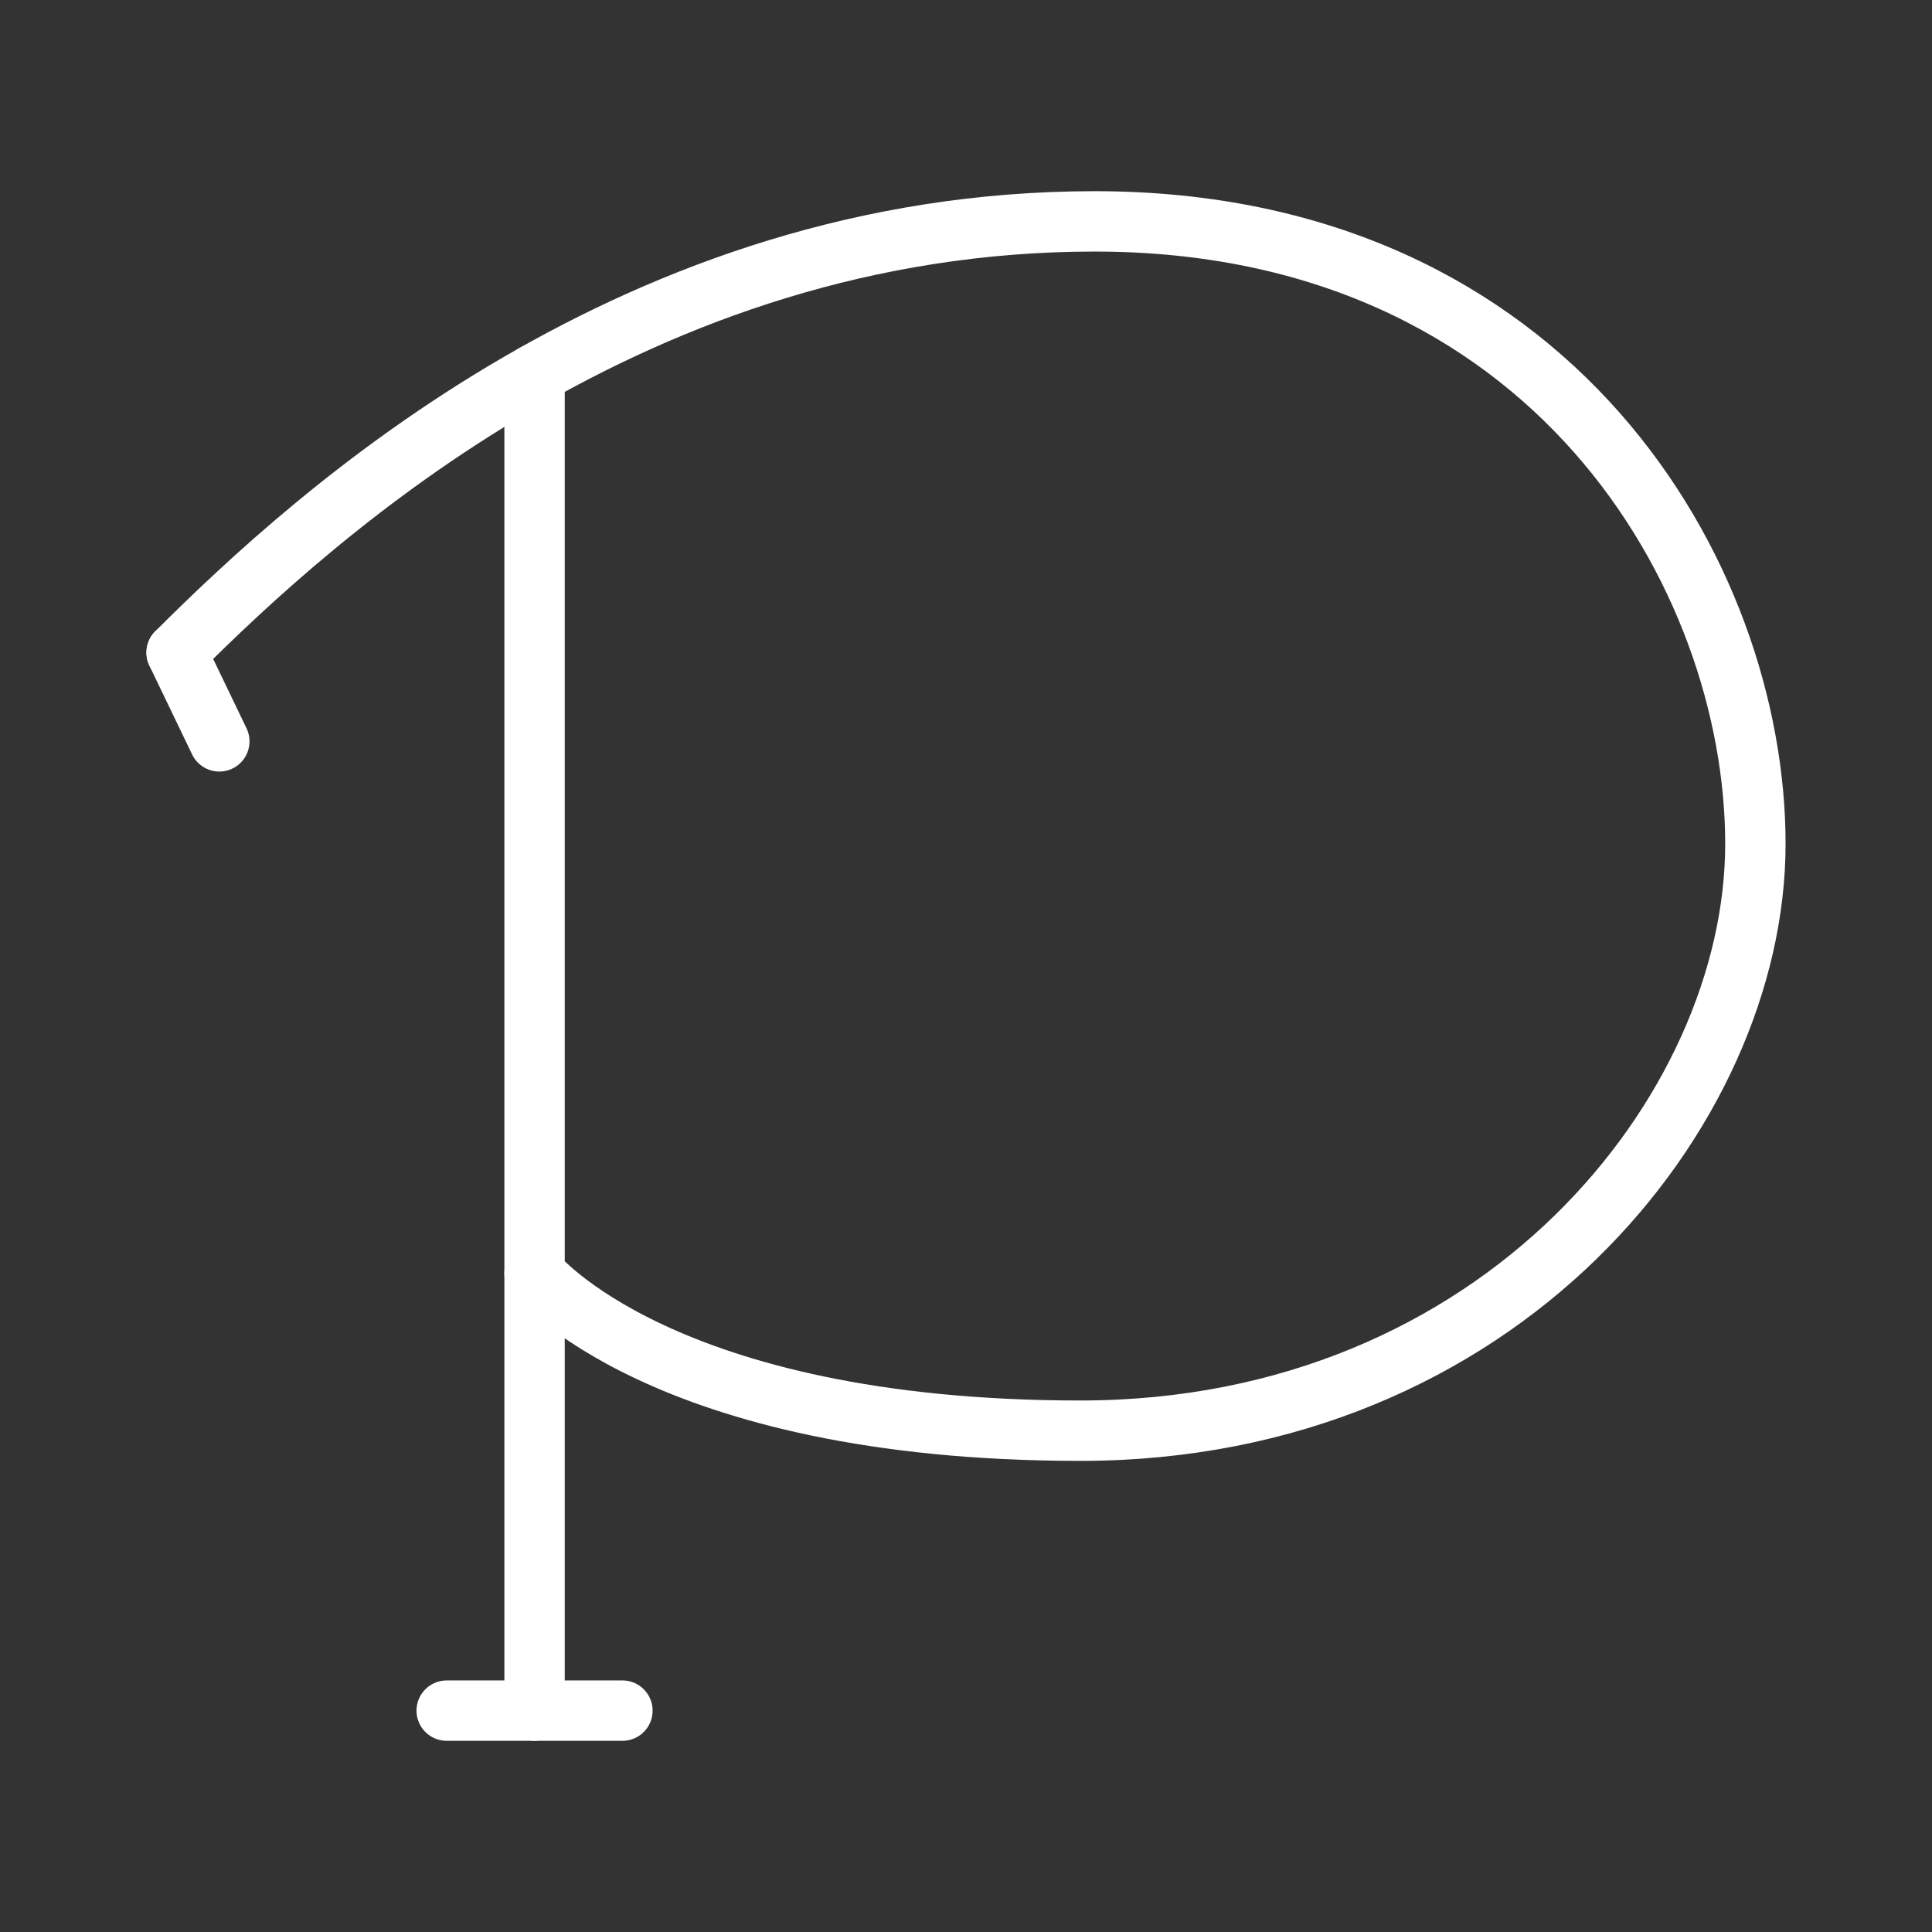 <ns0:svg xmlns:ns0="http://www.w3.org/2000/svg" viewBox="0 0 48 48" style="stroke-width:1.5px"><ns0:rect x="0" y="0" width="48" height="48" fill="#333333" stroke="none"/><ns0:defs style="stroke-width:1.5px"><ns0:style style="stroke-width:1.5px">.a{fill:none;stroke:#fff;stroke-linecap:round;stroke-linejoin:round;}</ns0:style></ns0:defs><ns0:line class="a" x1="13.281" y1="9.296" x2="13.281" y2="42.5" style="stroke-width:1.5px" /><ns0:line class="a" x1="11.098" y1="42.5" x2="15.464" y2="42.5" style="stroke-width:1.5px" /><ns0:path class="a" d="M4.388,16.214C7.878,12.73,15.819,5.5,27.197,5.5s16.415,8.83,16.415,15.467S37.271,35.545,26.842,35.545s-13.561-3.911-13.561-3.911" style="stroke-width:1.5px" /><ns0:line class="a" x1="4.388" y1="16.214" x2="5.449" y2="18.419" style="stroke-width:1.5px" /></ns0:svg>